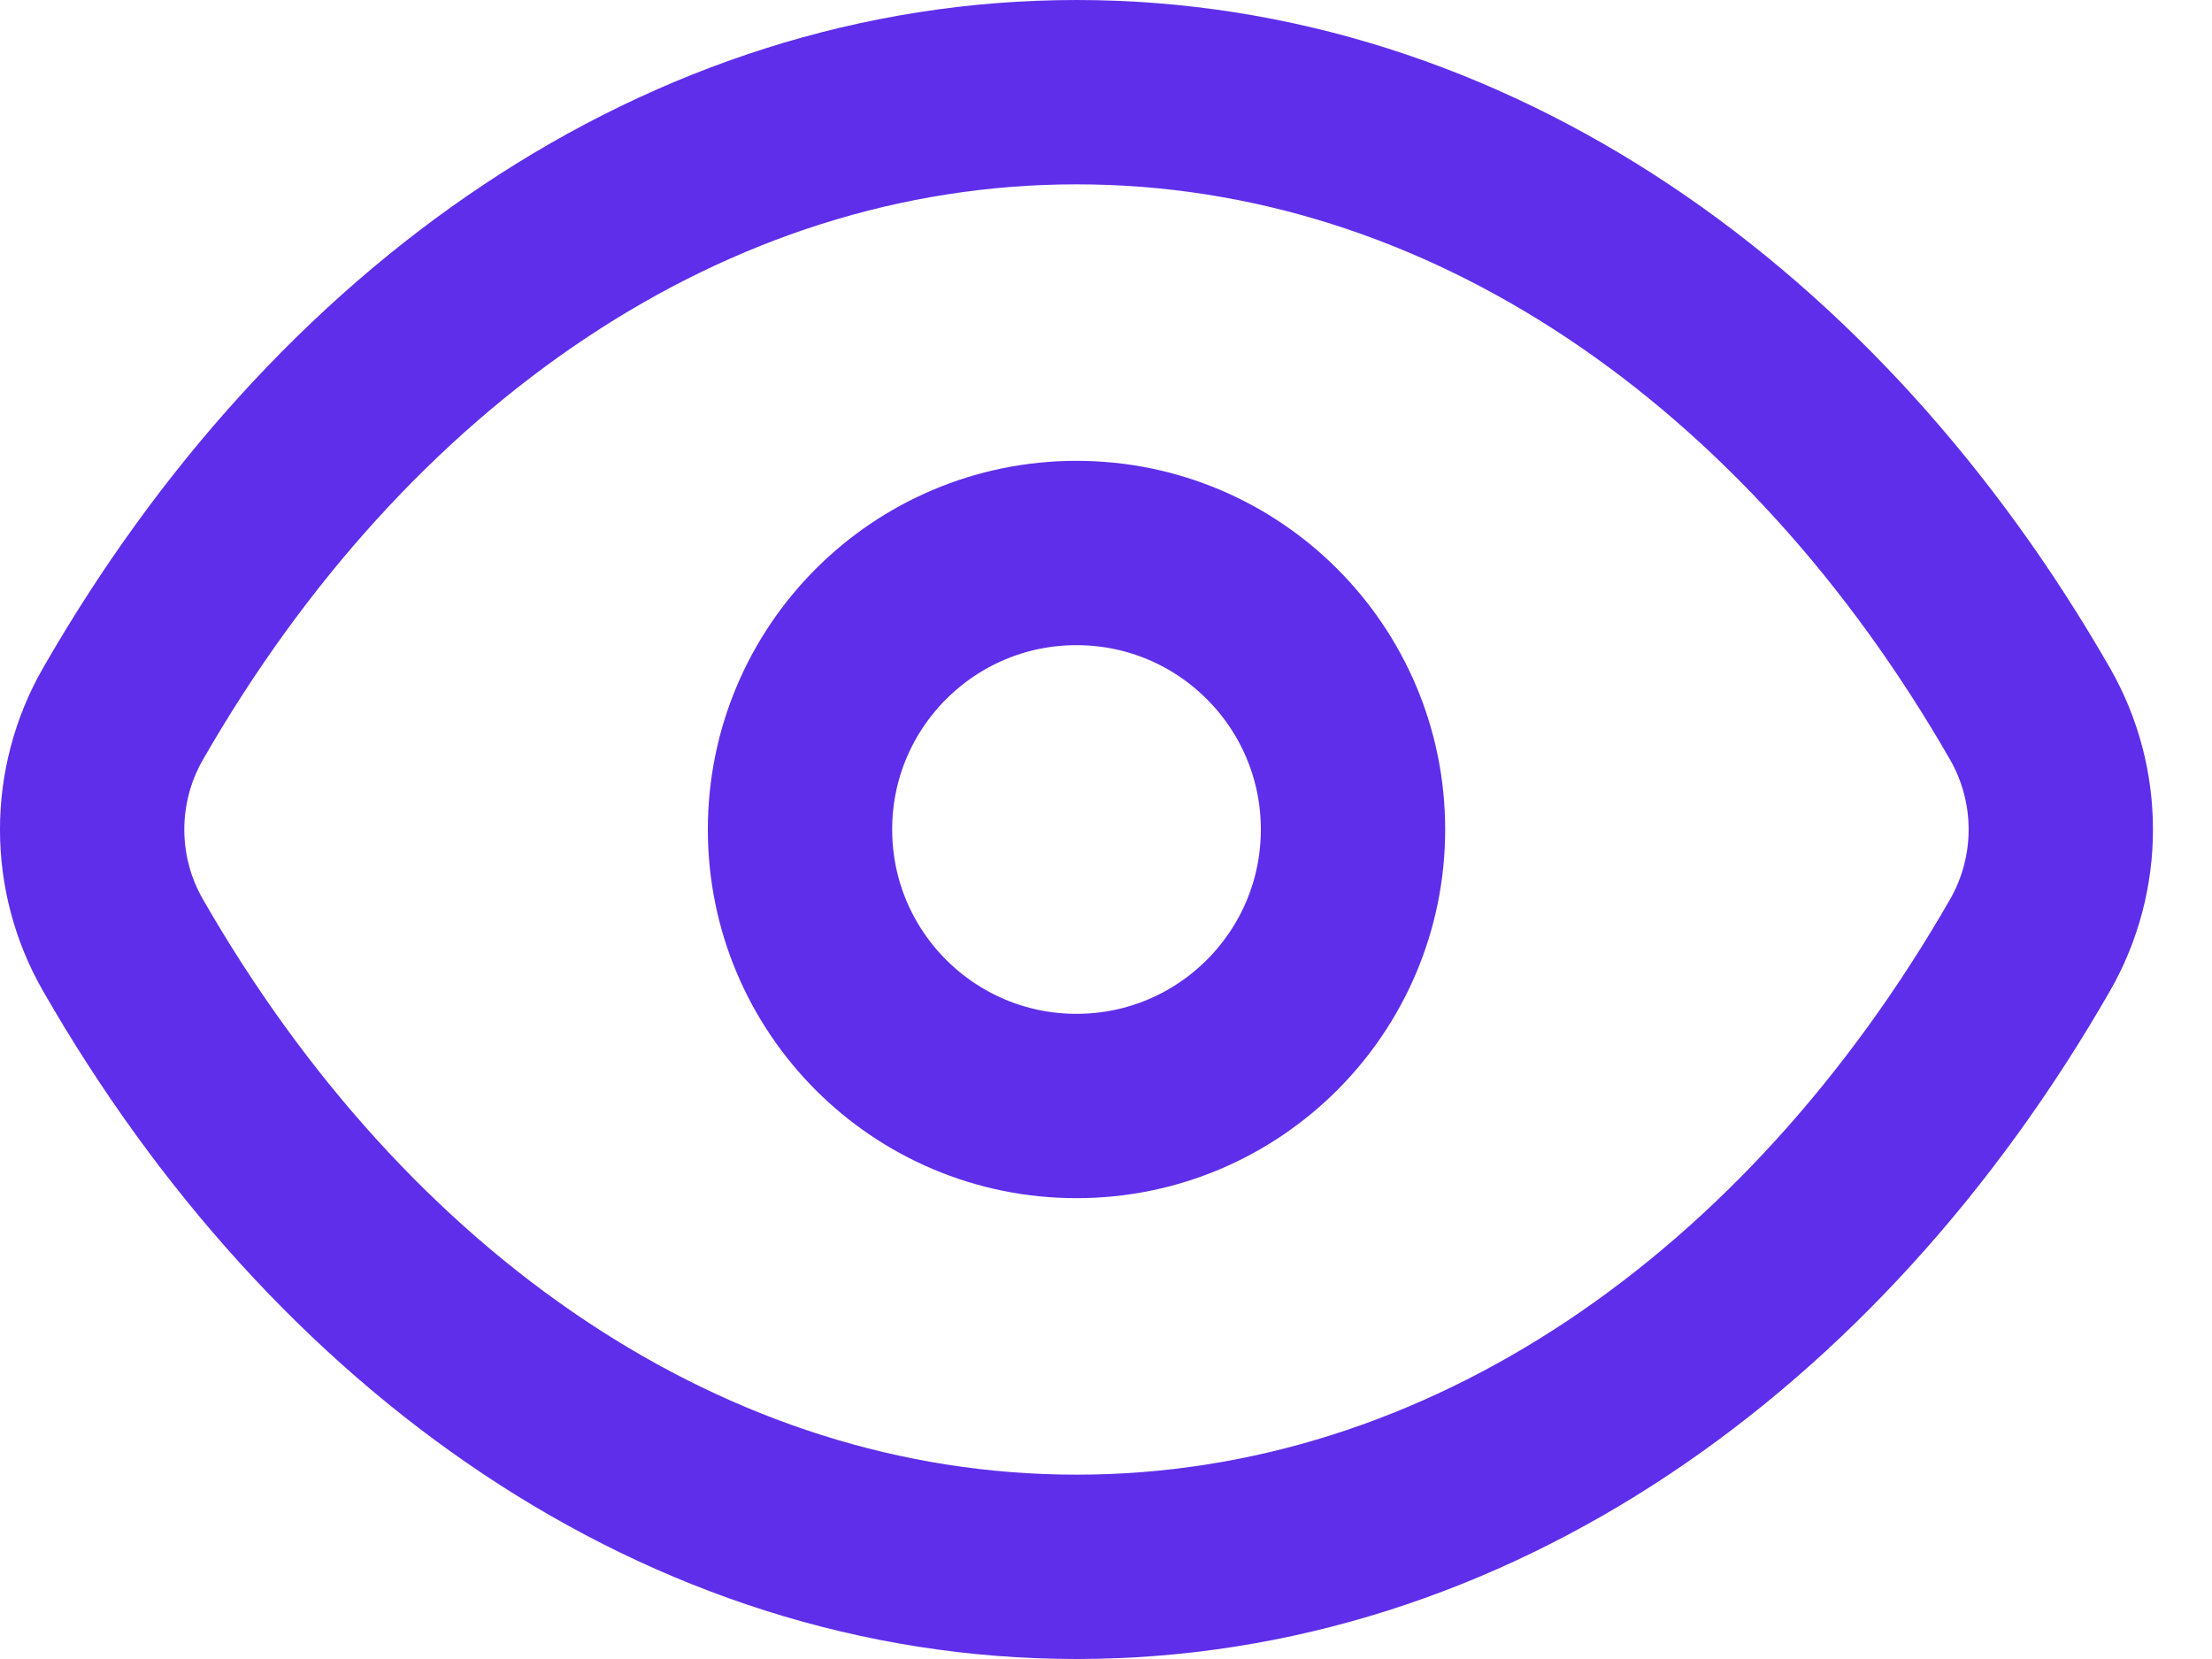 <svg width="24" height="18" viewBox="0 0 24 18" fill="none" xmlns="http://www.w3.org/2000/svg">
<path d="M1.335 10.256C0.888 9.478 0.888 8.522 1.335 7.744C3.685 3.651 7.444 1 11.68 1C15.916 1 19.675 3.651 22.025 7.744C22.471 8.522 22.471 9.478 22.025 10.256C19.675 14.349 15.916 17 11.68 17C7.444 17 3.685 14.349 1.335 10.256Z" stroke="#5F2EEA" stroke-width="2"/>
<circle cx="11.68" cy="9" r="3" stroke="#5F2EEA" stroke-width="2"/>
</svg>

